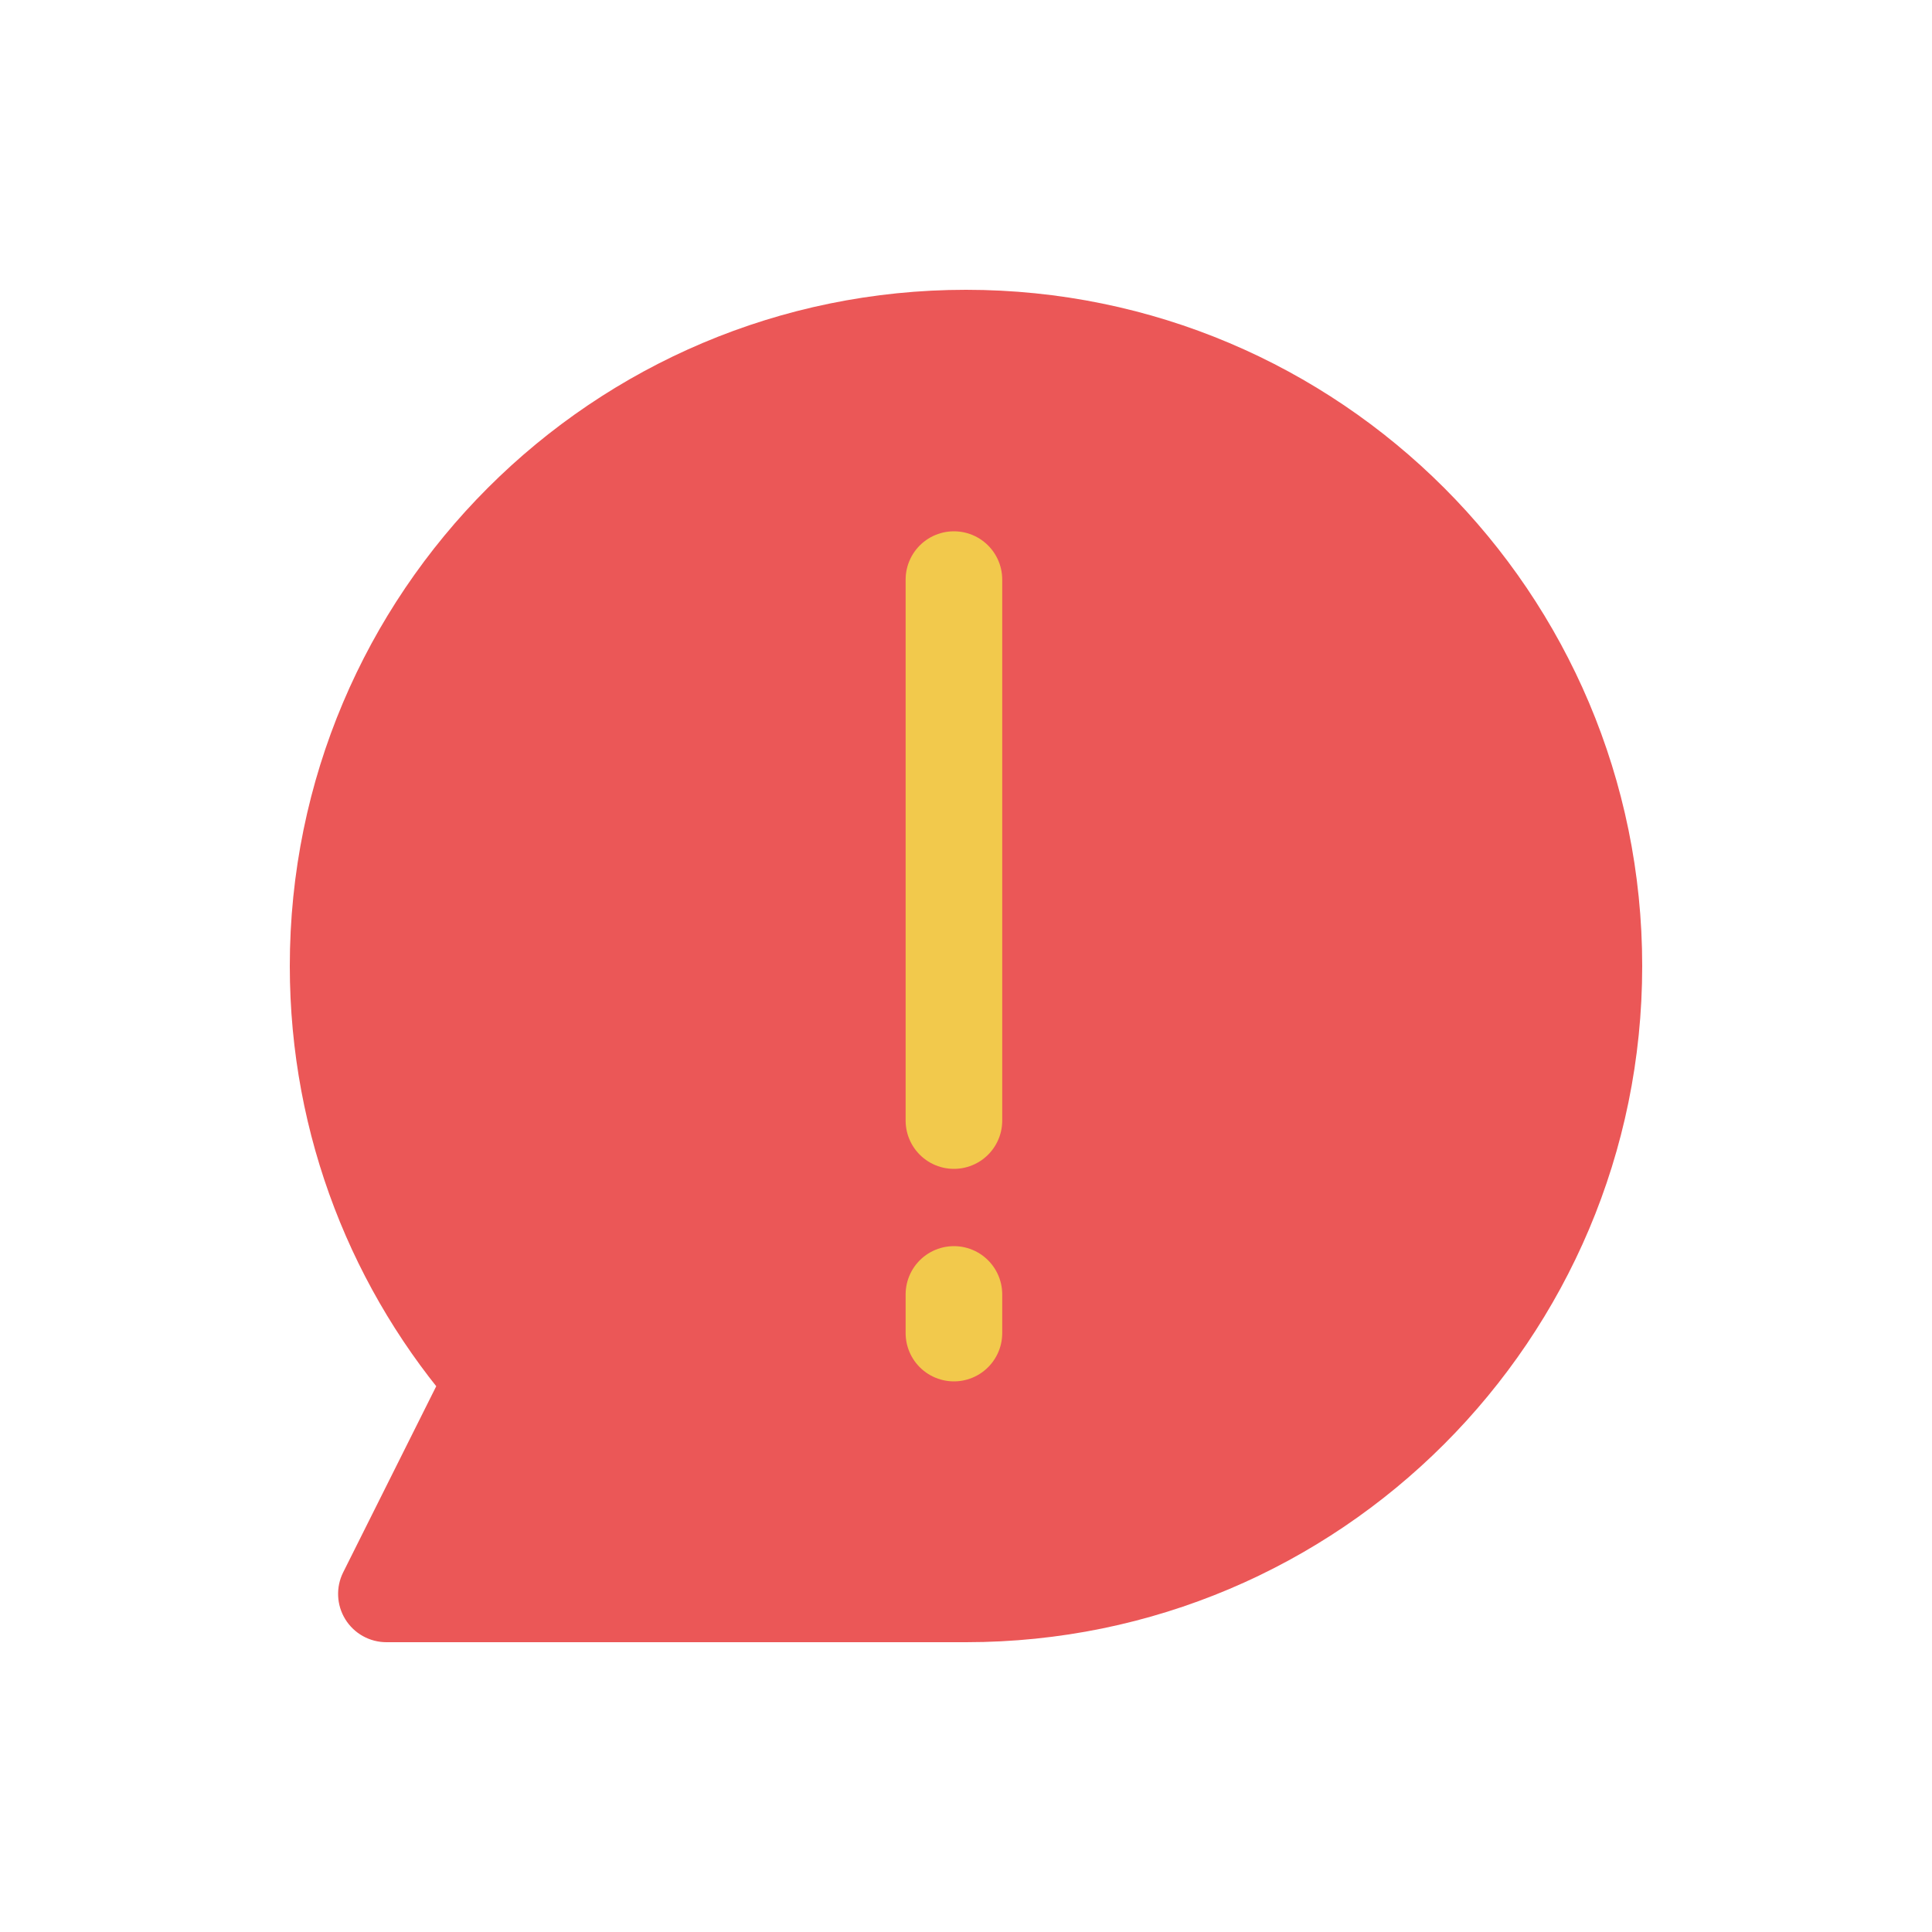 <svg width="80" height="80" viewBox="0 0 80 80" fill="none" xmlns="http://www.w3.org/2000/svg">
  <path fill-rule="evenodd" clip-rule="evenodd" d="M40 66C54.359 66 66 54.359 66 40C66 25.641 54.359 14 40 14C25.641 14 14 25.641 14 40C14 46.56 16.429 52.552 20.437 57.126L16 66L40 66Z" fill="#EB5757" />
  <path d="M40 66V68V66ZM20.437 57.126L22.226 58.021C22.589 57.294 22.477 56.419 21.941 55.808L20.437 57.126ZM16 66L14.211 65.106C13.901 65.725 13.934 66.462 14.299 67.052C14.663 67.641 15.307 68 16 68L16 66ZM64 40C64 53.255 53.255 64 40 64V68C55.464 68 68 55.464 68 40H64ZM40 16C53.255 16 64 26.745 64 40H68C68 24.536 55.464 12 40 12V16ZM16 40C16 26.745 26.745 16 40 16V12C24.536 12 12 24.536 12 40H16ZM21.941 55.808C18.241 51.584 16 46.056 16 40H12C12 47.063 14.618 53.519 18.933 58.444L21.941 55.808ZM17.789 66.894L22.226 58.021L18.648 56.232L14.211 65.106L17.789 66.894ZM40 64L16 64L16 68L40 68V64Z" fill="#EB5757" />
  <path d="M39.5 46.4L39.5 24" stroke="#F2C94C" stroke-width="4" stroke-linecap="round" stroke-linejoin="round" />
  <path d="M39.5 53.6L39.5 55.2" stroke="#F2C94C" stroke-width="4" stroke-linecap="round" stroke-linejoin="round" />
</svg>